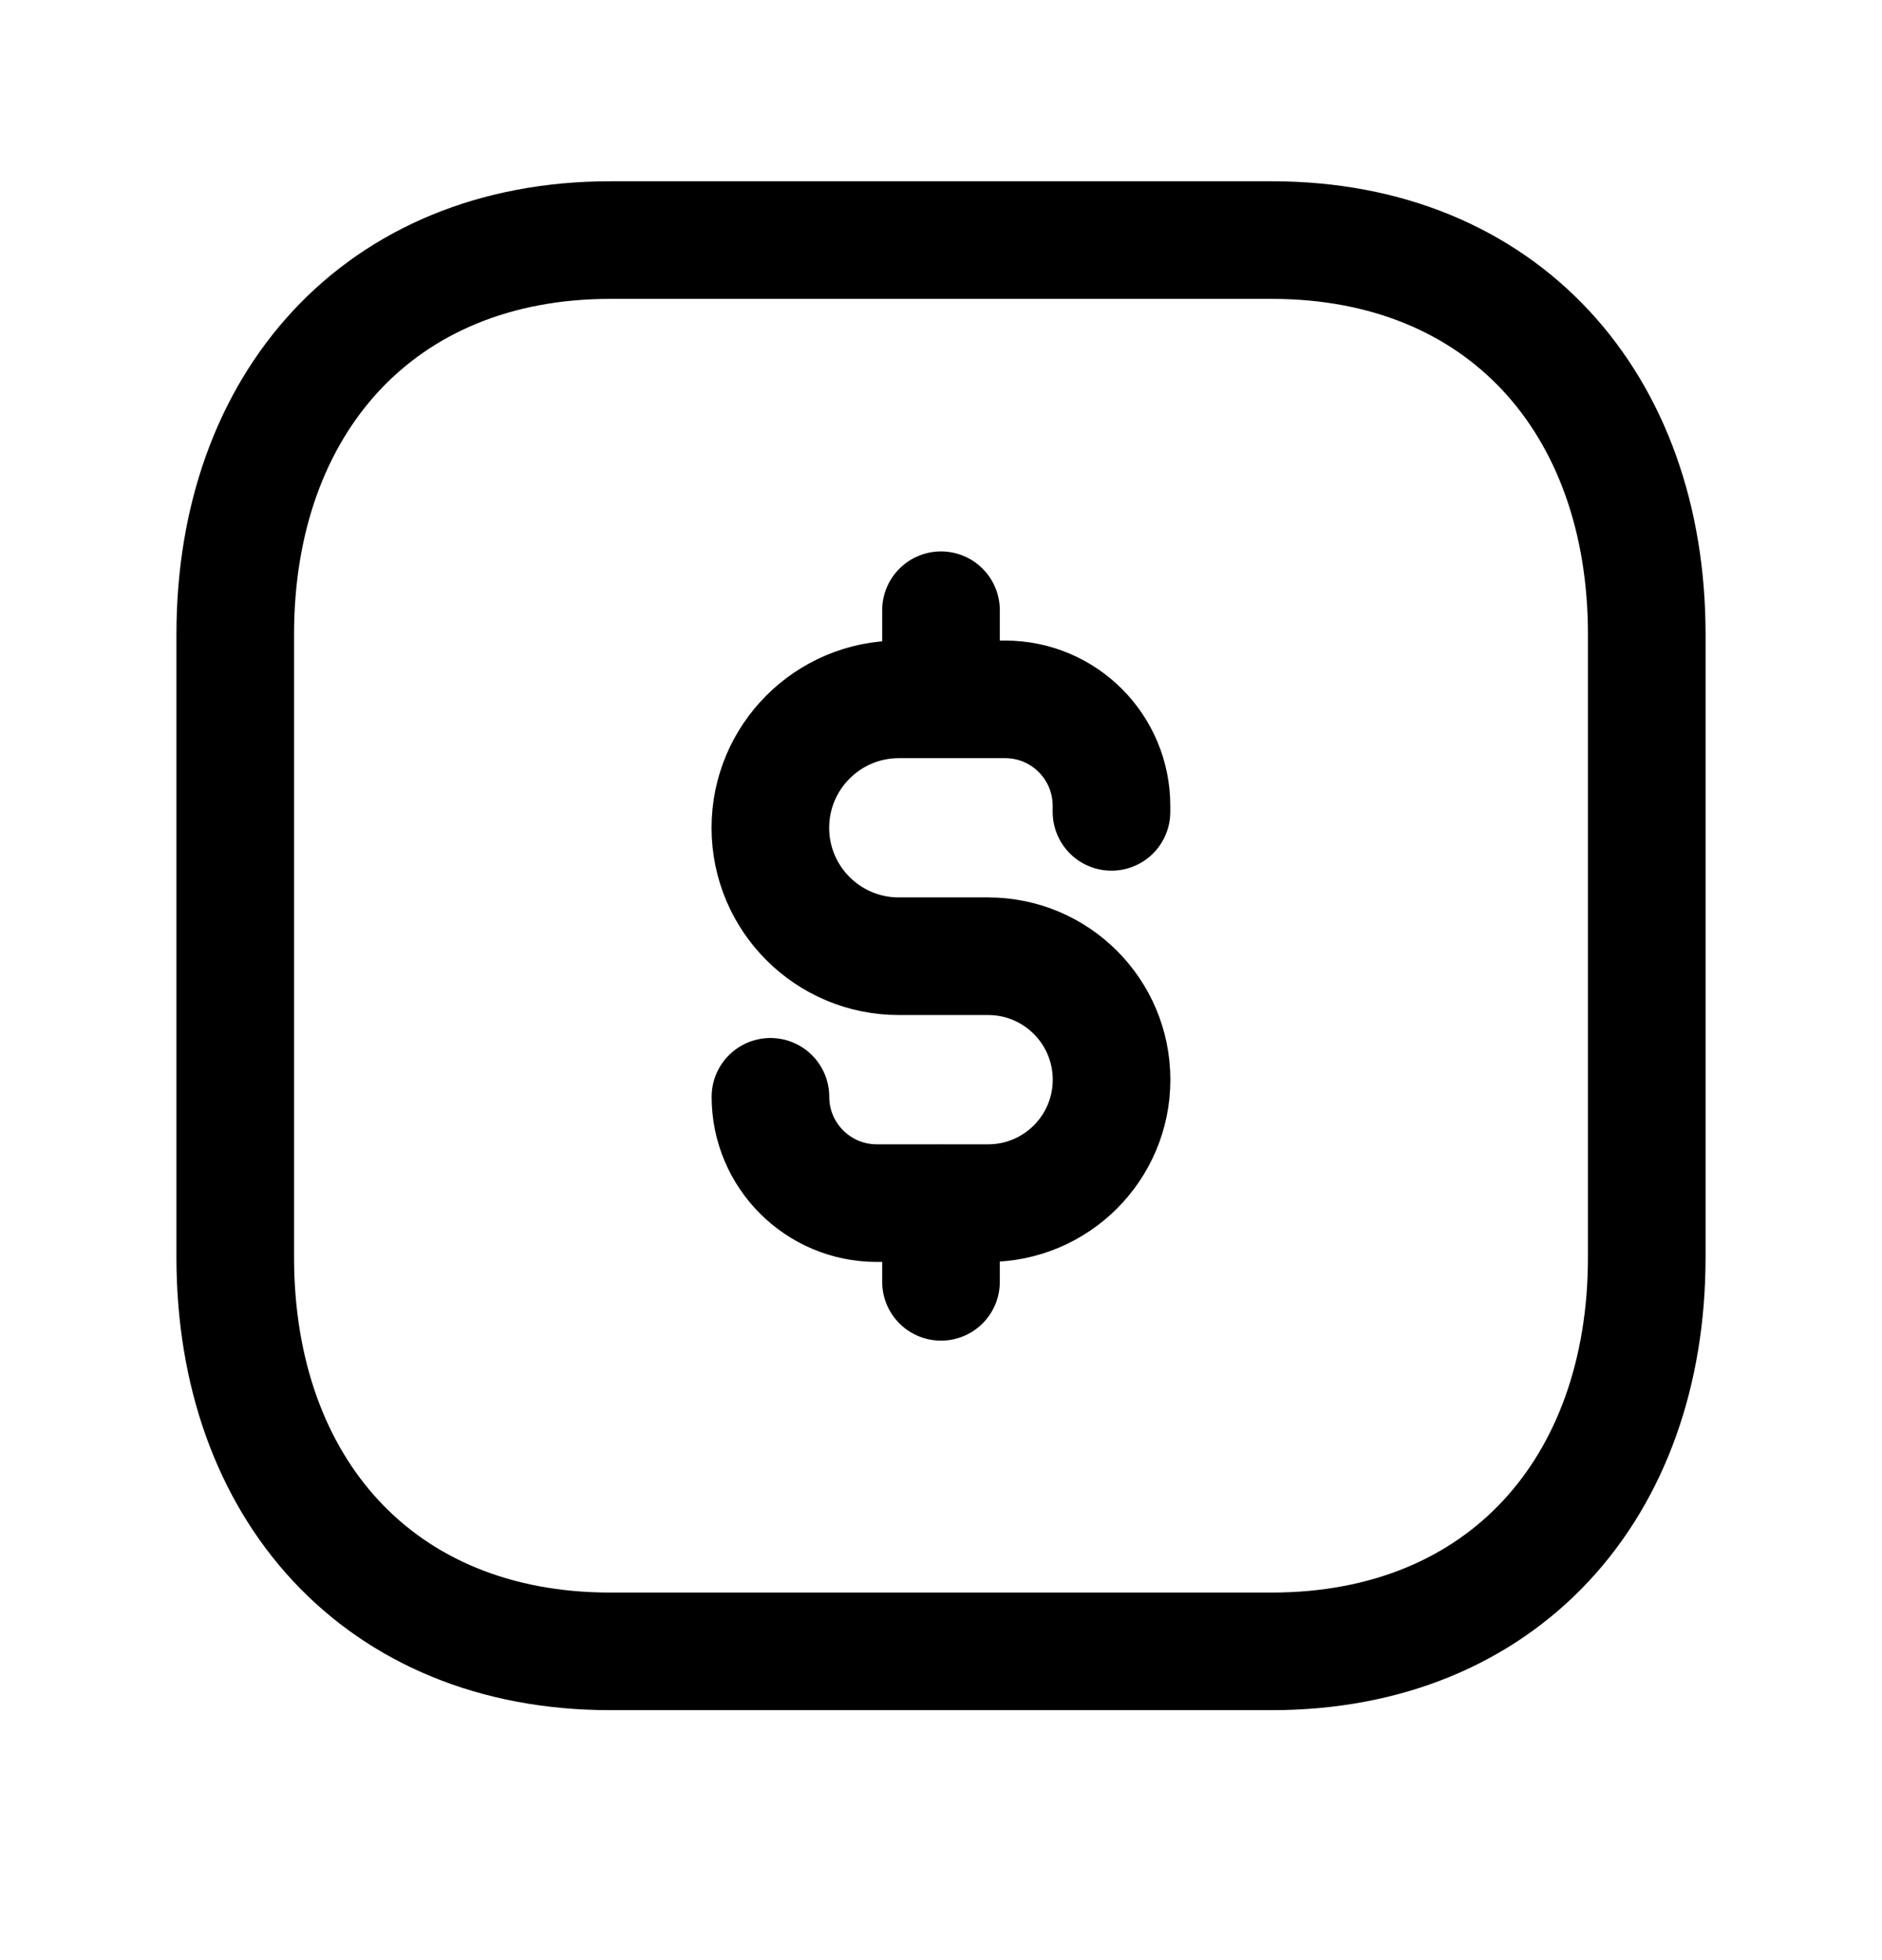 <svg width="24" height="25" viewBox="0 0 24 25" fill="none" xmlns="http://www.w3.org/2000/svg">
<path d="M7.782 3.062H16.217C19.165 3.062 21 5.144 21 8.089V16.037C21 18.982 19.165 21.062 16.216 21.062H7.782C4.834 21.062 3 18.982 3 16.037V8.089C3 5.144 4.842 3.062 7.782 3.062Z" stroke="black" stroke-width="1.5" stroke-linecap="round" stroke-linejoin="round"/>
<path d="M14.174 10.355V10.277C14.174 9.528 13.568 8.92 12.819 8.92H11.462C10.558 8.92 9.824 9.654 9.824 10.558C9.824 11.463 10.558 12.196 11.462 12.196H12.601C13.47 12.196 14.175 12.901 14.175 13.771C14.175 14.64 13.47 15.345 12.601 15.345H11.181C10.432 15.345 9.825 14.737 9.825 13.989" stroke="black" stroke-width="1.5" stroke-linecap="round" stroke-linejoin="round"/>
<path d="M12 16.349V15.35M12 8.916V7.783" stroke="black" stroke-width="1.5" stroke-linecap="round" stroke-linejoin="round"/>
</svg>
